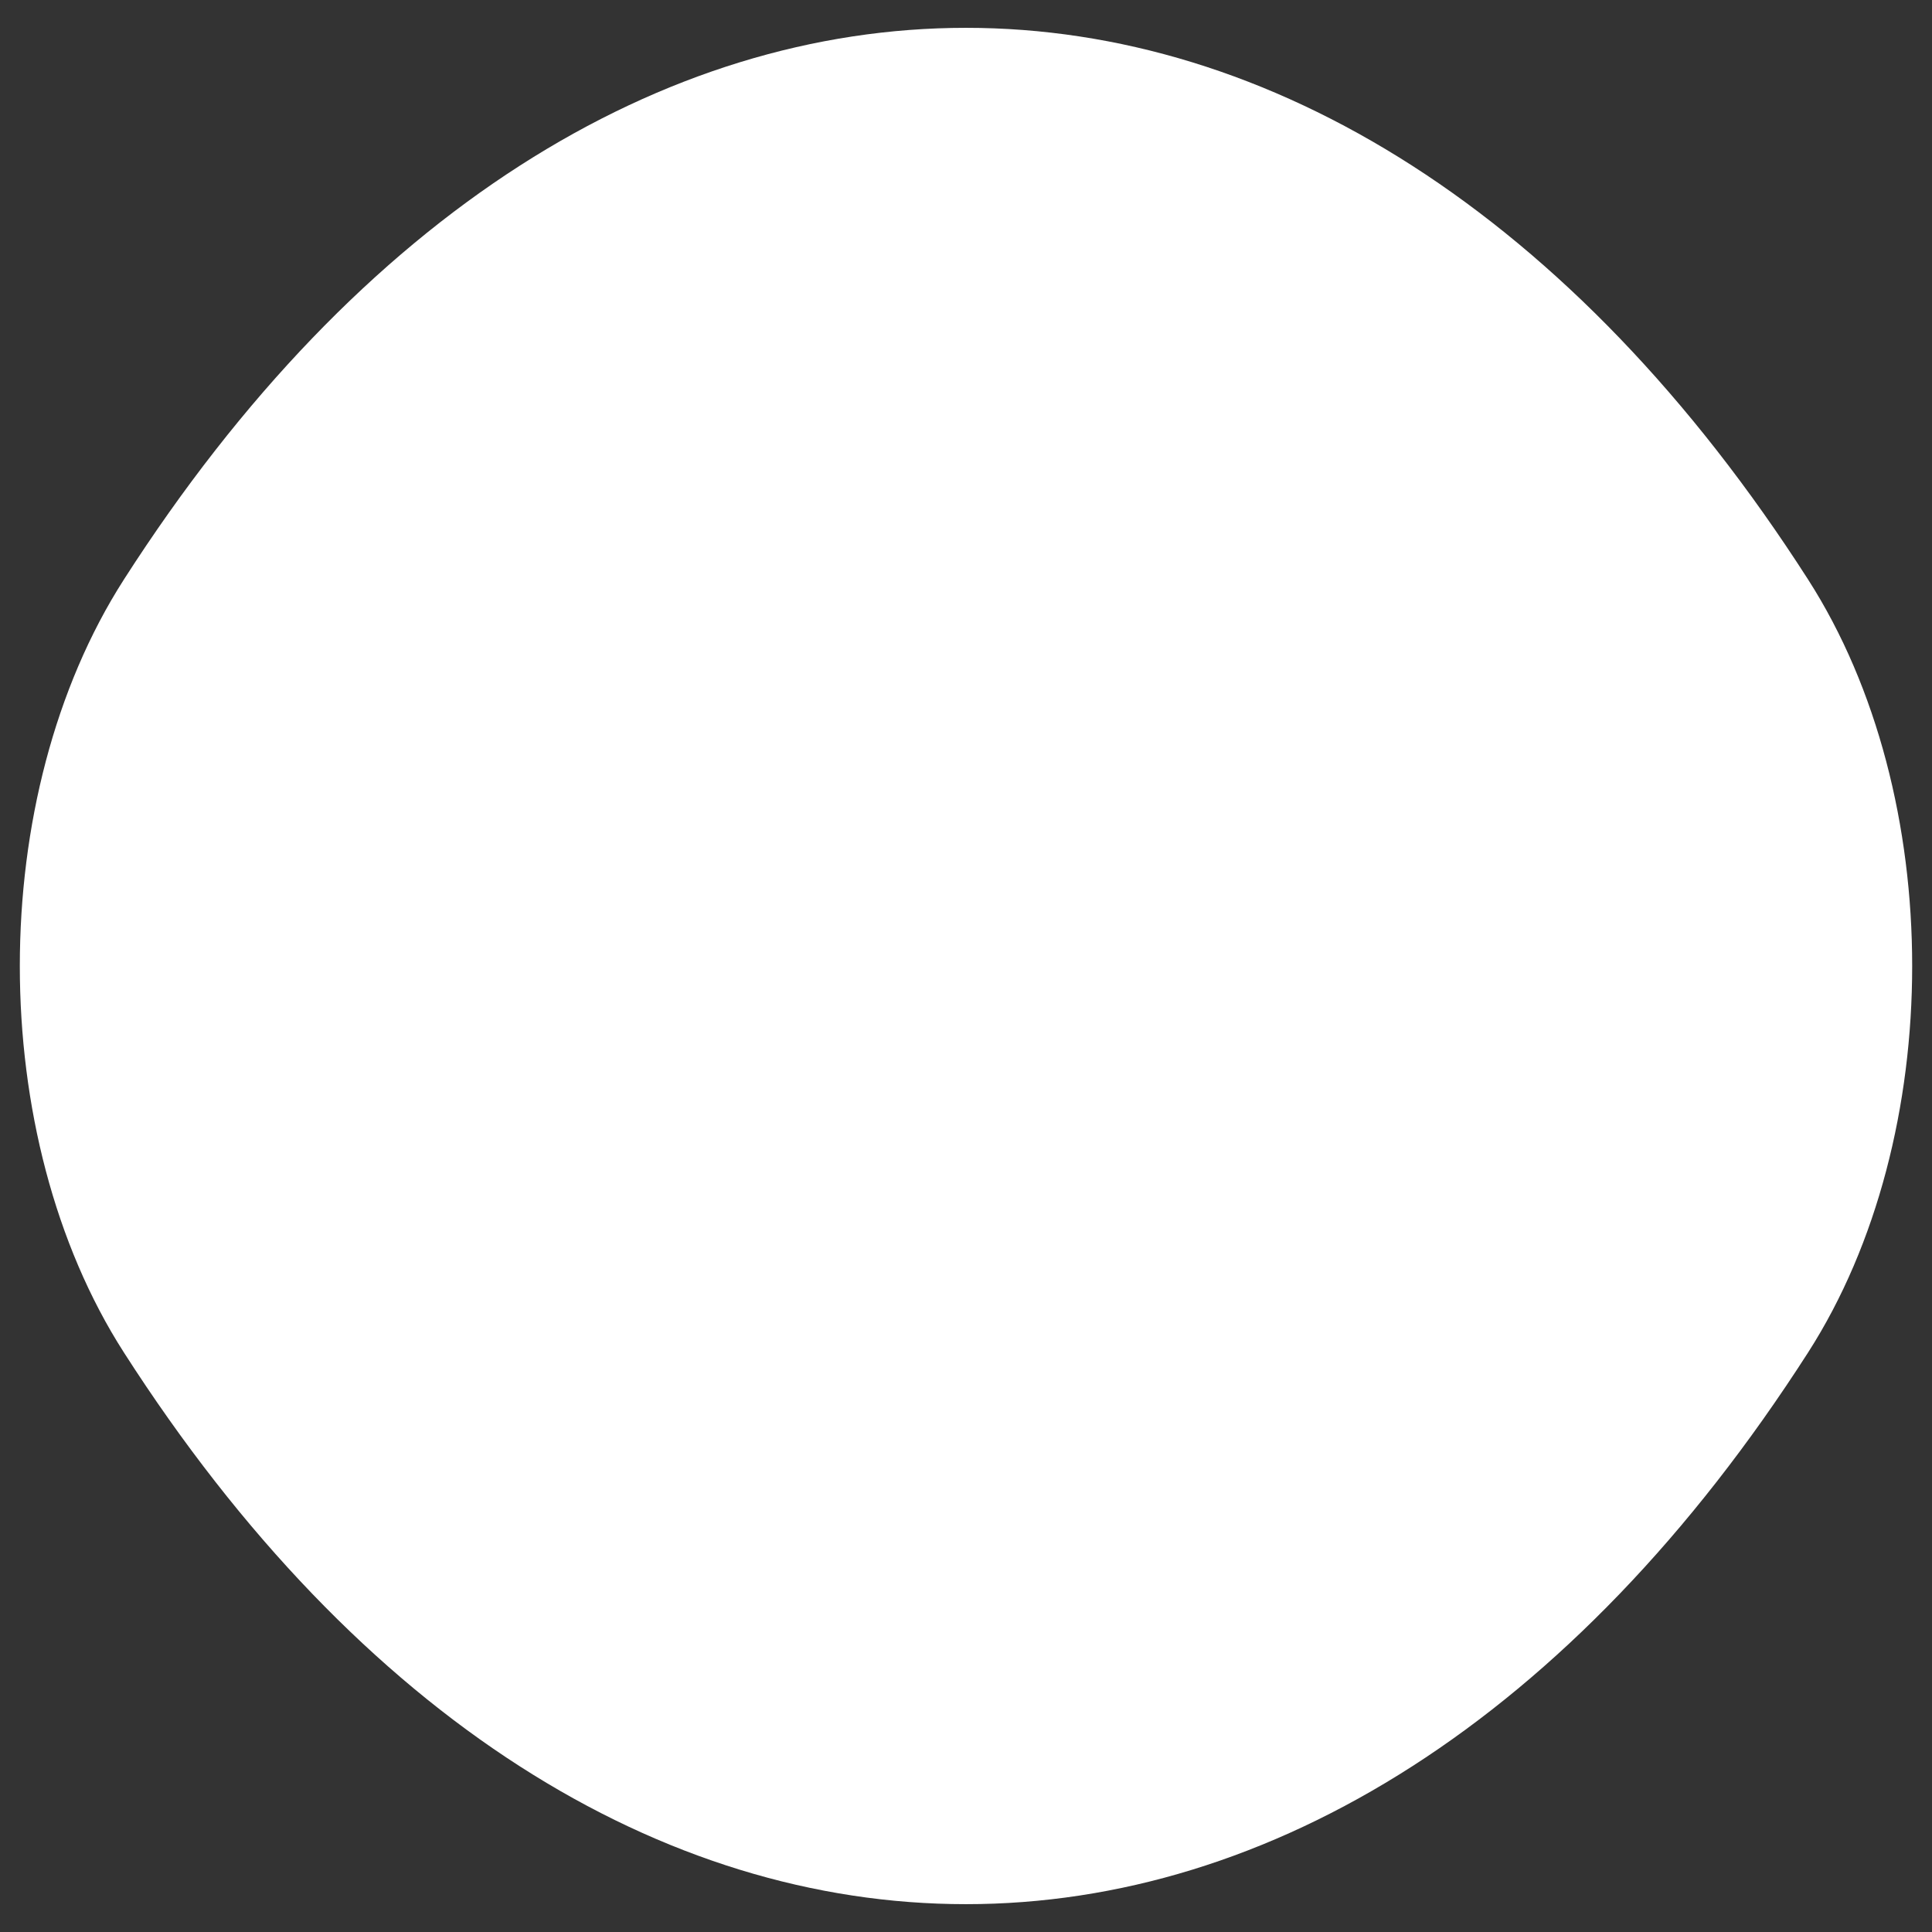 ﻿<?xml version="1.0" encoding="utf-8"?>
<svg version="1.1" xmlns:xlink="http://www.w3.org/1999/xlink" width="48px" height="48px" xmlns="http://www.w3.org/2000/svg">
  <rect width="100%" height="100%" fill="#333333" stroke="none"/>
  <g transform="matrix(1 0 0 1 -79 -8 )">
    <path d="M 3.077 33.6  C -0.369 28.224  -0.369 19.776  3.077 14.4  C 14.794 -3.878  33.206 -3.878  44.923 14.4  C 48.369 19.776  48.369 28.224  44.923 33.6  C 33.206 51.878  14.794 51.878  3.077 33.6  Z " fill-rule="nonzero" fill="#ffffff" stroke="none" transform="matrix(1 0 0 1 79 8 )" />
  </g>
</svg>